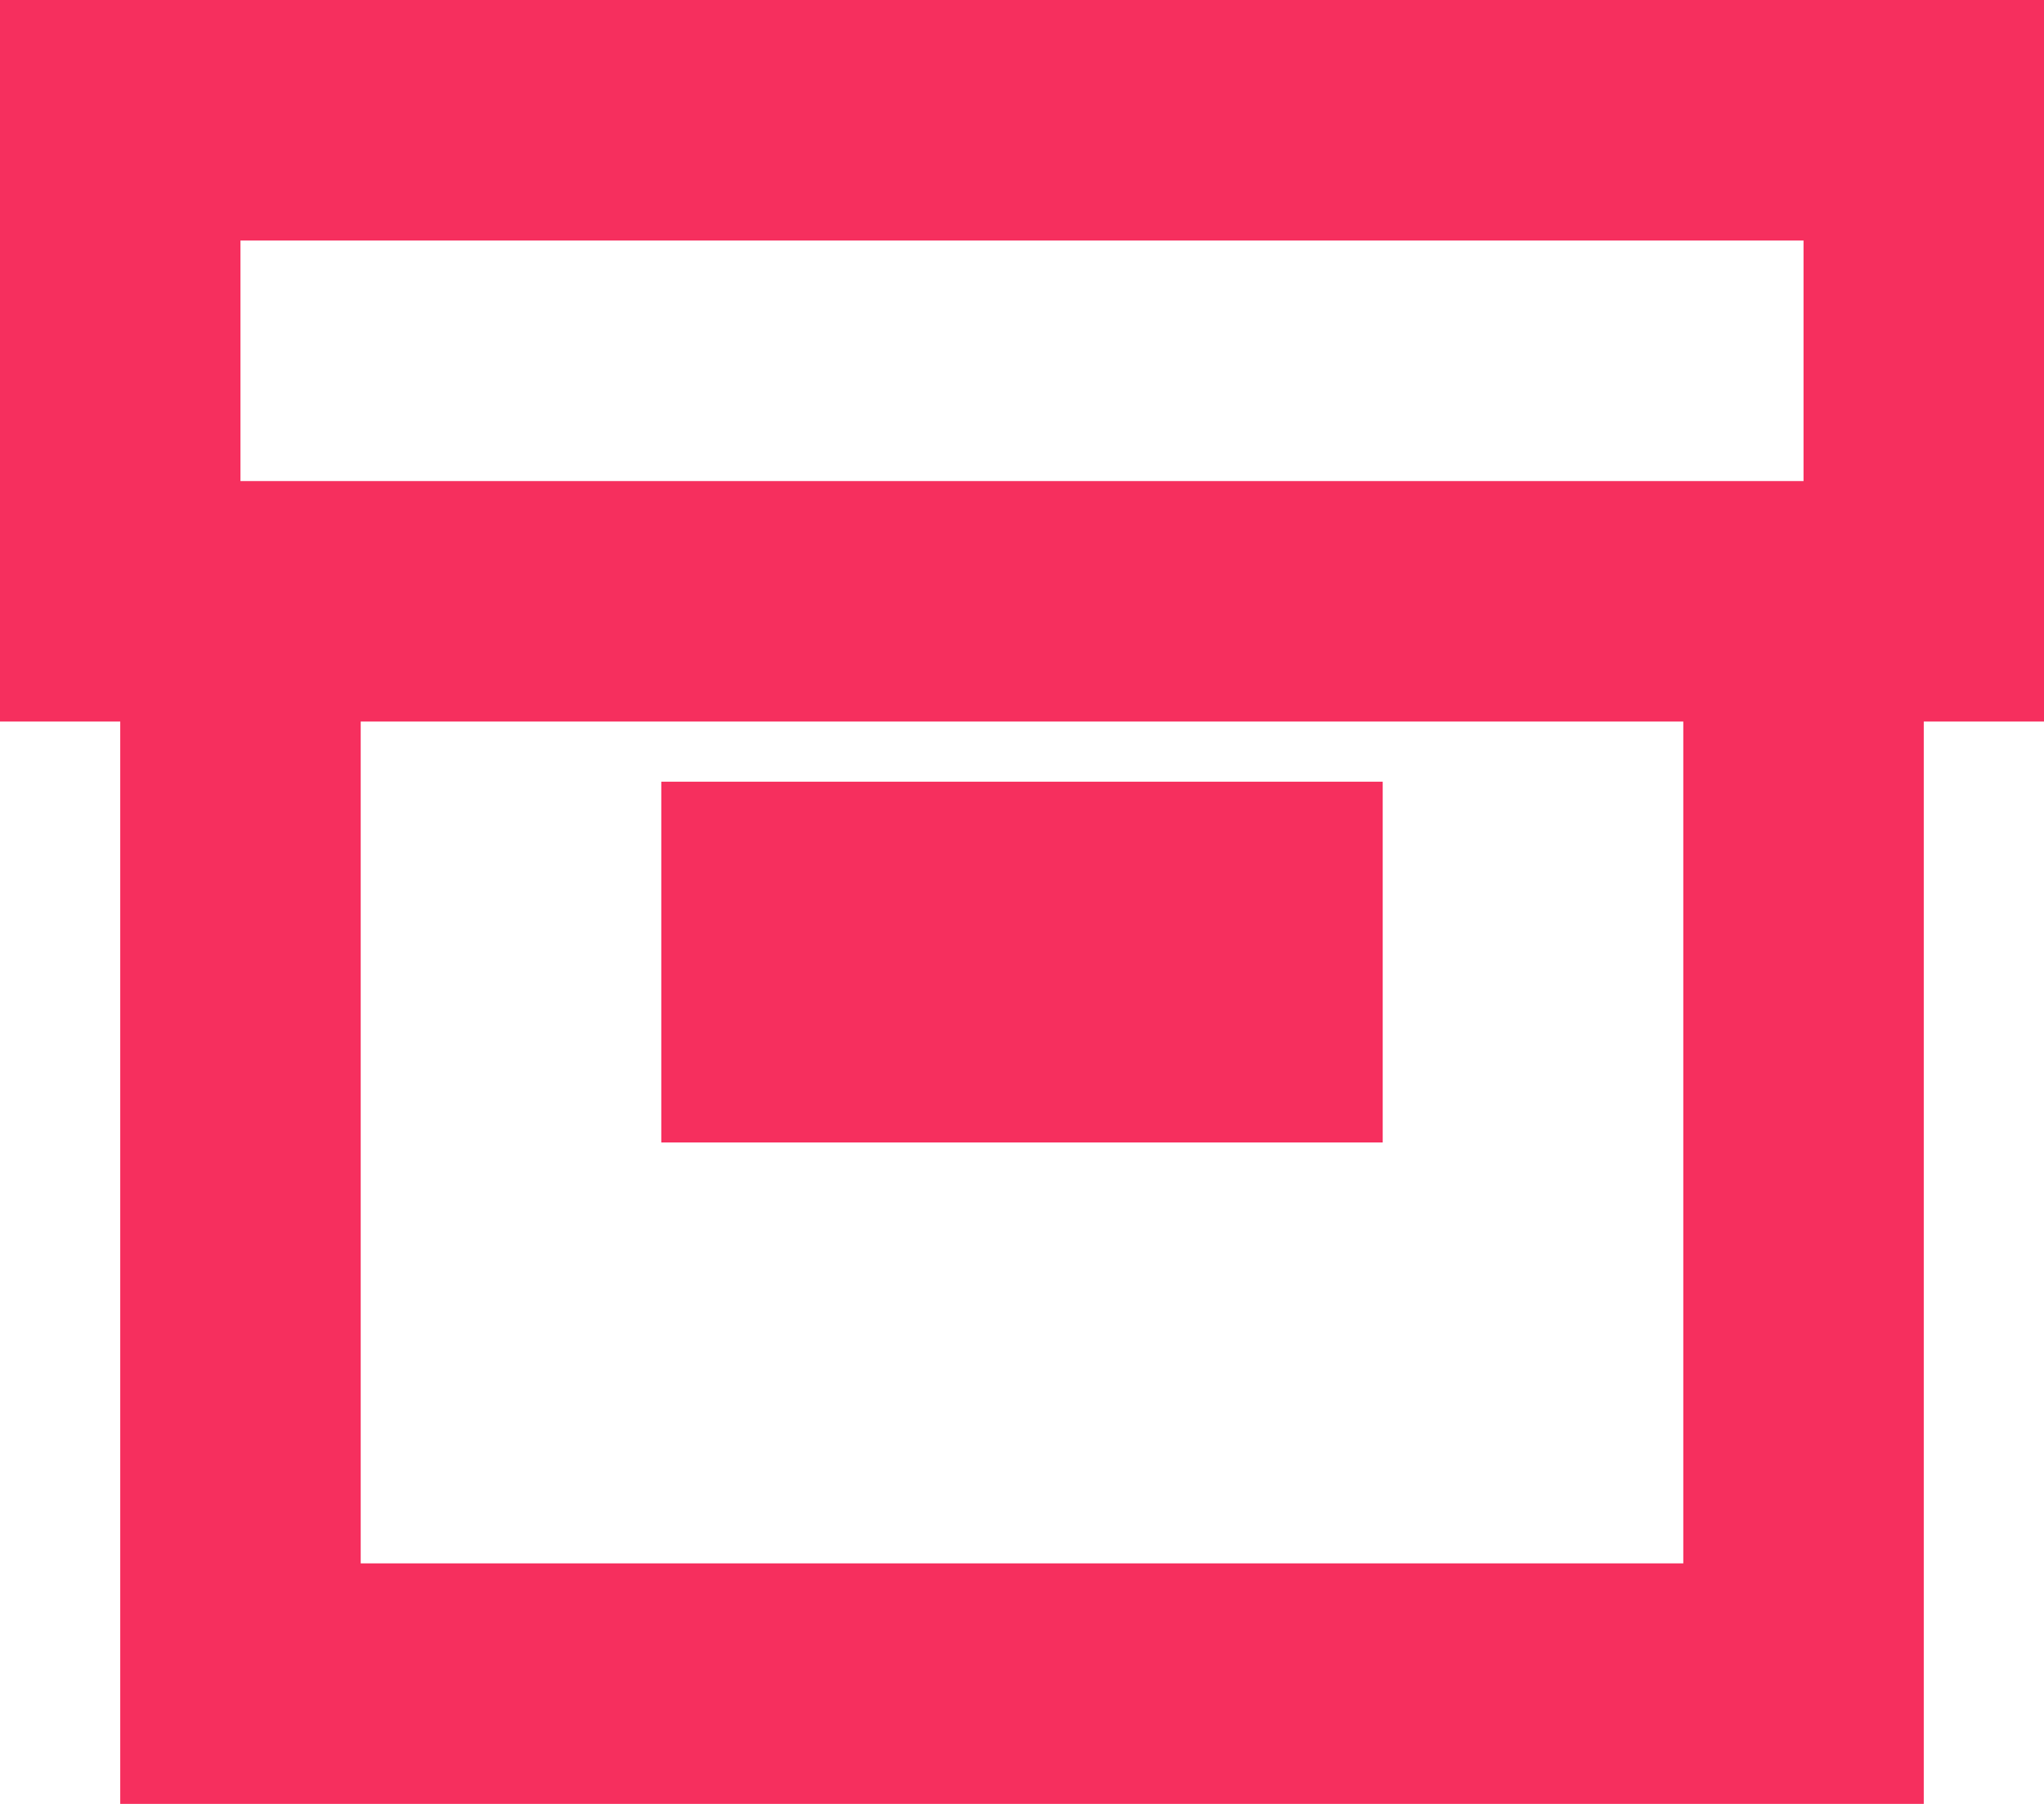 <svg xmlns="http://www.w3.org/2000/svg" viewBox="0 0 17 15" class="boxSvg" fill="none" stroke="#f62f5e"><g stroke-miterlimit="10"><path stroke-width="2" d="M2 5h13v9H2zM1 1h15v4H1z"/><path stroke-width="3" d="M5.5 8h6"/></g></svg>